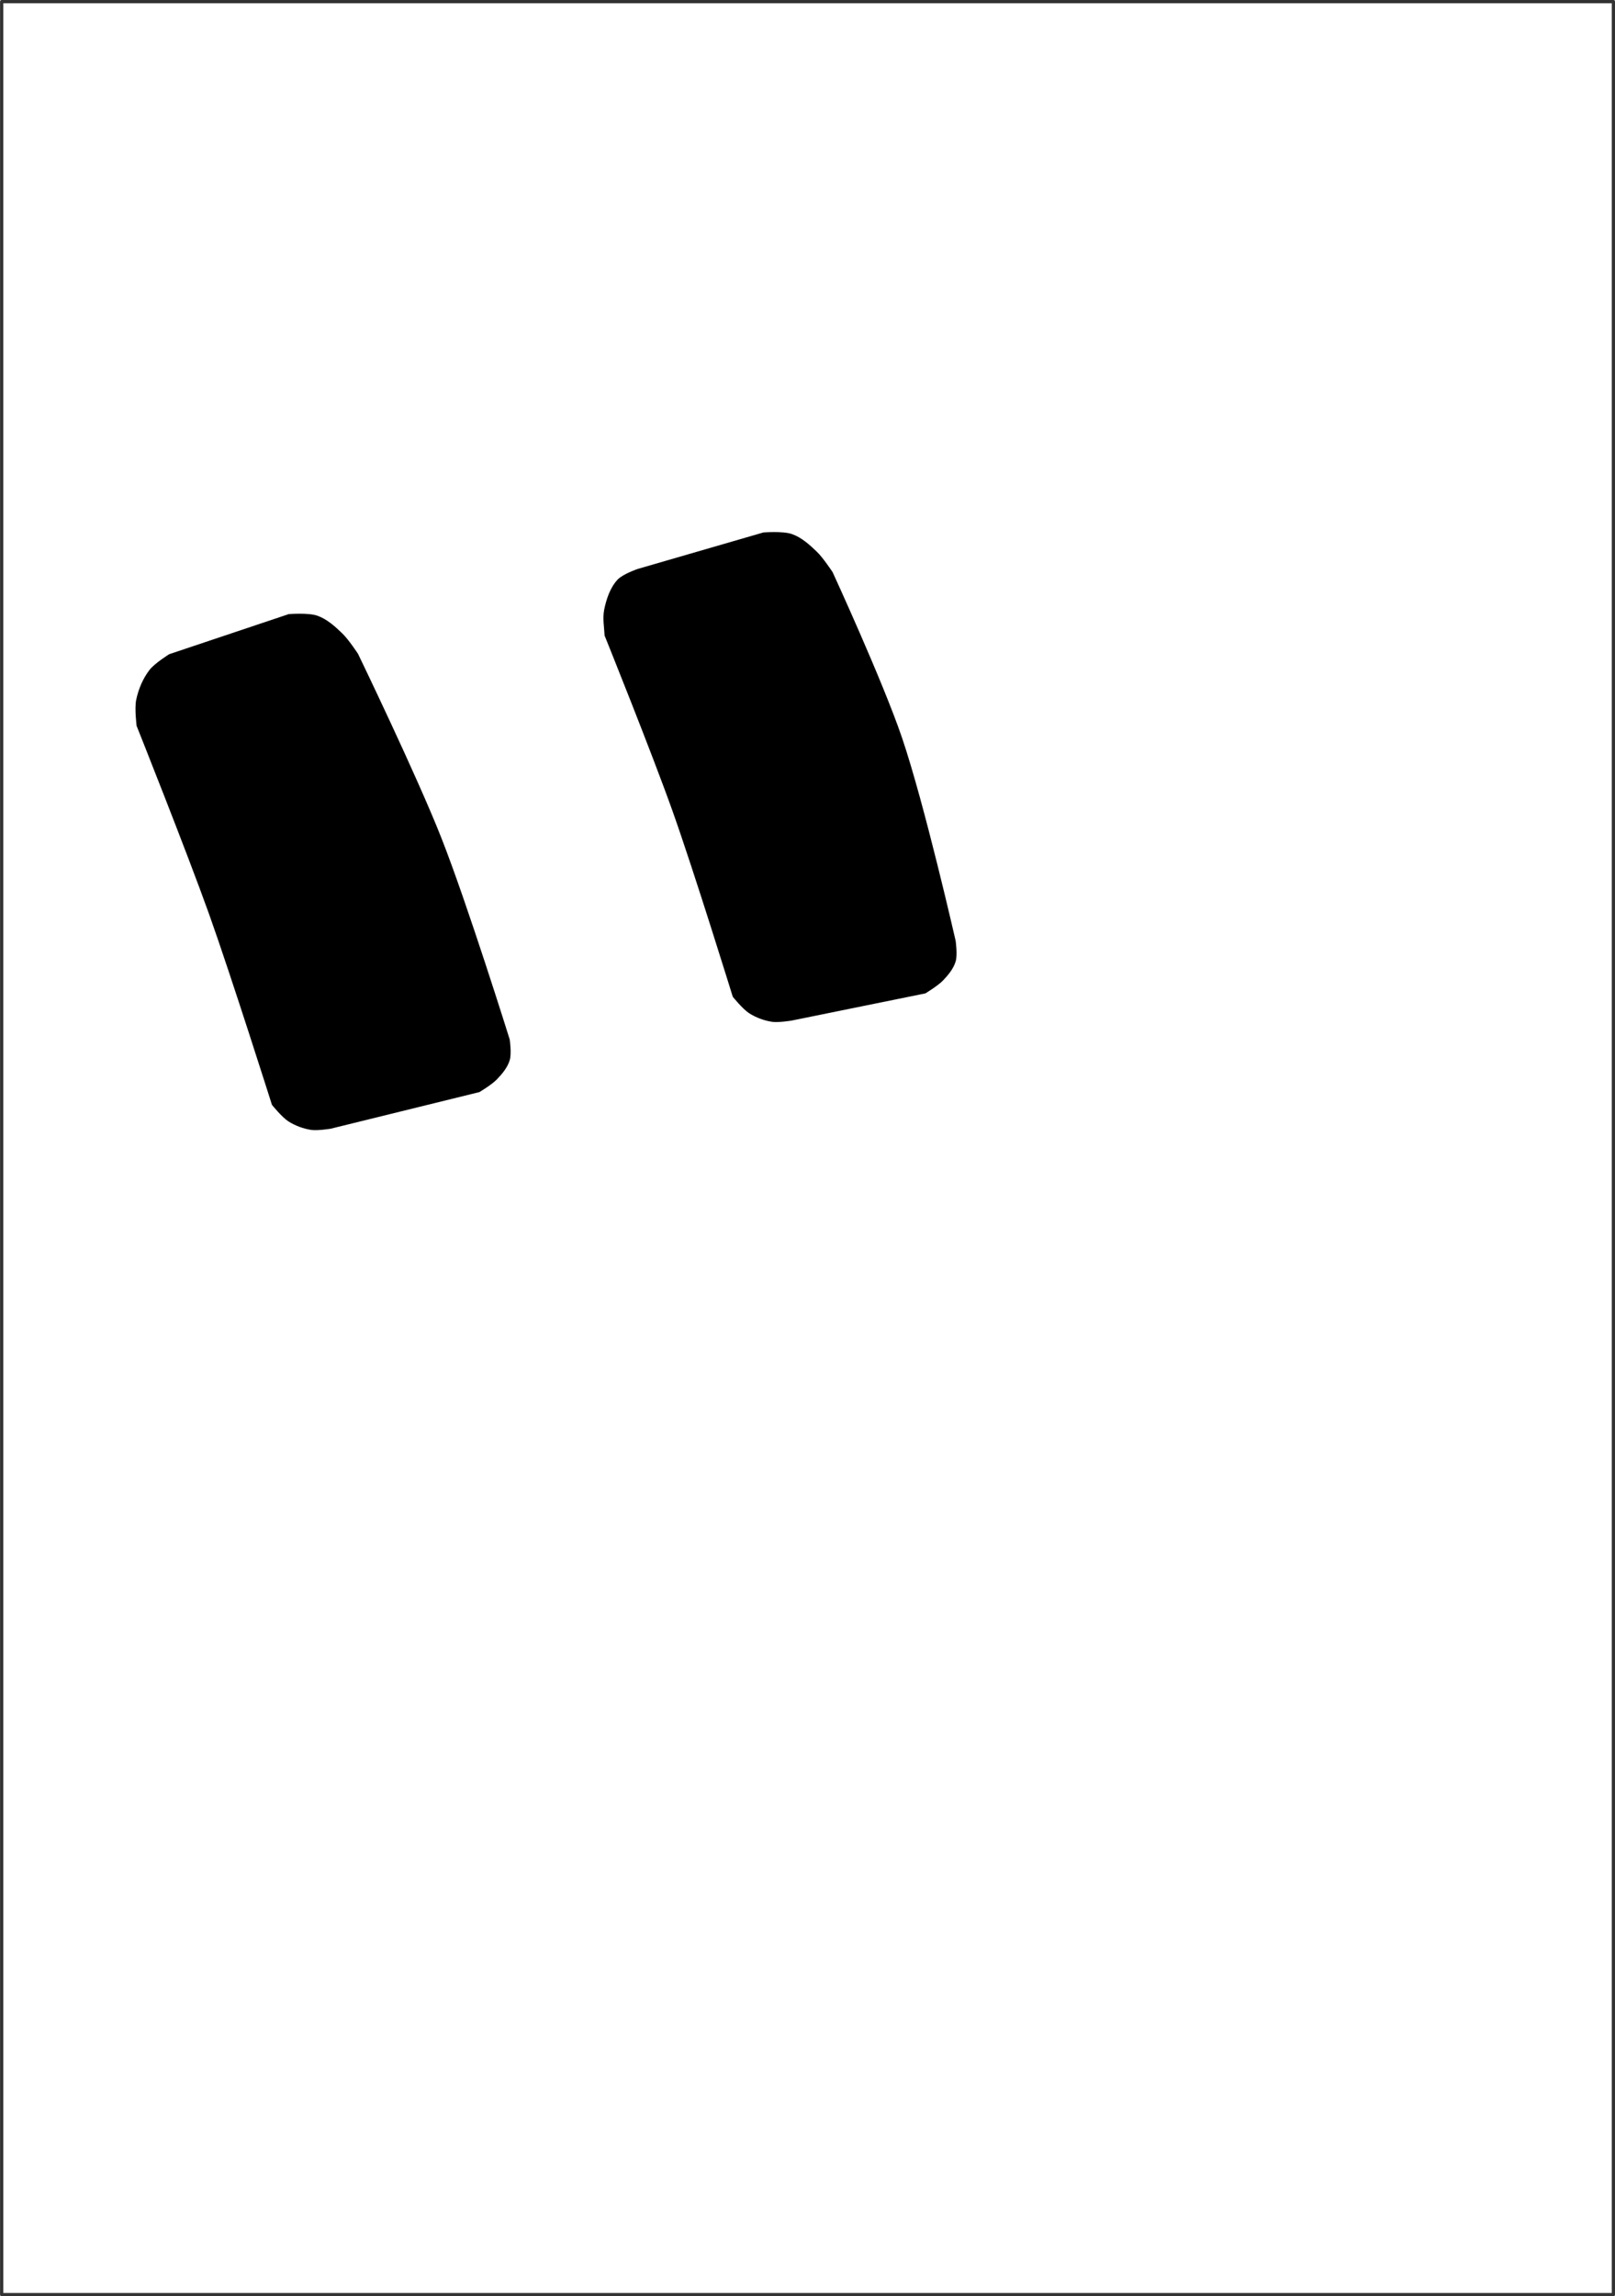 <?xml version="1.0" encoding="UTF-8" standalone="no"?>
<!-- Created with Inkscape (http://www.inkscape.org/) -->

<svg
   xmlns:dc="http://purl.org/dc/elements/1.1/"
   xmlns:cc="http://creativecommons.org/ns#"
   xmlns:rdf="http://www.w3.org/1999/02/22-rdf-syntax-ns#"
   xmlns:svg="http://www.w3.org/2000/svg"
   xmlns="http://www.w3.org/2000/svg"
   xmlns:sodipodi="http://sodipodi.sourceforge.net/DTD/sodipodi-0.dtd"
   xmlns:inkscape="http://www.inkscape.org/namespaces/inkscape"
   width="17.341mm"
   height="24.641mm"
   viewBox="0 0 17.341 24.641"
   version="1.1"
   id="svg8"
   inkscape:version="0.92.4 (5da689c313, 2019-01-14)"
   sodipodi:docname="Katakana-TSU-Small.svg">
  <defs
     id="defs2" />
  <sodipodi:namedview
     id="base"
     pagecolor="#ffffff"
     bordercolor="#666666"
     borderopacity="1.0"
     inkscape:pageopacity="0.0"
     inkscape:pageshadow="2"
     inkscape:zoom="4.7589299"
     inkscape:cx="-8.317993"
     inkscape:cy="47.093996"
     inkscape:document-units="mm"
     inkscape:current-layer="layer4"
     showgrid="false"
     fit-margin-top="0"
     fit-margin-left="0"
     fit-margin-right="0"
     fit-margin-bottom="0"
     inkscape:snap-global="false"
     showguides="true"
     inkscape:guide-bbox="true"
     inkscape:snap-midpoints="false"
     inkscape:snap-intersection-paths="false"
     inkscape:object-paths="true"
     inkscape:window-width="1920"
     inkscape:window-height="1027"
     inkscape:window-x="0"
     inkscape:window-y="24"
     inkscape:window-maximized="1">
    <sodipodi:guide
       position="-15.484,5.066"
       orientation="1,0"
       id="guide855"
       inkscape:locked="false" />
    <sodipodi:guide
       position="0.018,5.066"
       orientation="1,0"
       id="guide857"
       inkscape:locked="false" />
    <sodipodi:guide
       position="17.323,5.066"
       orientation="1,0"
       id="guide859"
       inkscape:locked="false" />
    <sodipodi:guide
       position="34.362,5.066"
       orientation="1,0"
       id="guide861"
       inkscape:locked="false" />
    <sodipodi:guide
       position="54.541,5.066"
       orientation="1,0"
       id="guide863"
       inkscape:locked="false" />
    <sodipodi:guide
       position="72.247,5.066"
       orientation="1,0"
       id="guide865"
       inkscape:locked="false" />
    <sodipodi:guide
       position="-34.724,5.066"
       orientation="1,0"
       id="guide871"
       inkscape:locked="false" />
    <sodipodi:guide
       position="-79.297,5.066"
       orientation="1,0"
       id="guide844"
       inkscape:locked="false" />
    <sodipodi:guide
       position="-79.297,0.018"
       orientation="0,1"
       id="guide846"
       inkscape:locked="false" />
    <sodipodi:guide
       position="-41.499,5.066"
       orientation="1,0"
       id="guide848"
       inkscape:locked="false" />
    <sodipodi:guide
       position="-79.297,24.624"
       orientation="0,1"
       id="guide850"
       inkscape:locked="false" />
    <sodipodi:guide
       position="-79.297,5.066"
       orientation="0,1"
       id="guide852"
       inkscape:locked="false" />
  </sodipodi:namedview>
  <g
     inkscape:groupmode="layer"
     id="layer4"
     inkscape:label="ッ"
     style="display:inline"
     transform="translate(-87.045,-20.002)">
    <rect
       style="opacity:0.8;fill:none;fill-opacity:1;stroke:#000000;stroke-width:0.035;stroke-linecap:butt;stroke-linejoin:round;stroke-miterlimit:4;stroke-dasharray:none;stroke-dashoffset:0;stroke-opacity:1;paint-order:normal"
       id="rect911"
       width="17.306"
       height="24.606"
       x="87.063"
       y="20.019" />
    <g
       transform="translate(-14.599,-132.19)"
       style="display:inline;fill:#000000;fill-opacity:1;stroke:none"
       id="g896">
      <path
         sodipodi:nodetypes="cacaaccaacacaaccaacc"
         inkscape:connector-curvature="0"
         id="path832"
         d="m 103.112,159.984 c 0,0 0.535,1.341 0.778,2.02 0.241,0.676 0.674,2.044 0.674,2.044 0,0 0.106,0.132 0.176,0.177 0.074,0.047 0.16,0.079 0.246,0.092 0.069,0.01 0.209,-0.013 0.209,-0.013 l 1.597,-0.393 c 0,0 0.134,-0.08 0.187,-0.136 0.057,-0.059 0.114,-0.127 0.138,-0.206 0.022,-0.071 1.3e-4,-0.222 1.3e-4,-0.222 0,0 -0.455,-1.457 -0.735,-2.166 -0.265,-0.672 -0.894,-1.973 -0.894,-1.973 0,0 -0.102,-0.155 -0.169,-0.219 -0.079,-0.076 -0.165,-0.154 -0.268,-0.19 -0.097,-0.034 -0.307,-0.017 -0.307,-0.017 l -1.283,0.43 c 0,0 -0.156,0.097 -0.211,0.168 -0.072,0.093 -0.12,0.207 -0.144,0.323 -0.019,0.092 0.005,0.282 0.005,0.282 z"
         style="fill:#000000;stroke:none;stroke-width:0.035;stroke-linecap:butt;stroke-linejoin:miter;stroke-miterlimit:4;stroke-dasharray:none;stroke-opacity:1;fill-opacity:1" />
      <path
         style="fill:#000000;stroke:none;stroke-width:0.035;stroke-linecap:butt;stroke-linejoin:miter;stroke-miterlimit:4;stroke-dasharray:none;stroke-opacity:1;fill-opacity:1"
         d="m 108.137,159.015 c 0,0 0.505,1.252 0.731,1.888 0.233,0.655 0.644,1.985 0.644,1.985 0,0 0.106,0.132 0.176,0.177 0.074,0.047 0.16,0.079 0.246,0.092 0.069,0.01 0.209,-0.013 0.209,-0.013 l 1.437,-0.292 c 0,0 0.134,-0.081 0.187,-0.136 0.057,-0.059 0.114,-0.127 0.138,-0.206 0.022,-0.071 1.3e-4,-0.222 1.3e-4,-0.222 0,0 -0.334,-1.467 -0.575,-2.177 -0.207,-0.609 -0.746,-1.779 -0.746,-1.779 0,0 -0.102,-0.155 -0.169,-0.219 -0.079,-0.076 -0.165,-0.154 -0.268,-0.19 -0.097,-0.034 -0.307,-0.017 -0.307,-0.017 l -1.348,0.391 c 0,0 -0.161,0.055 -0.217,0.115 -0.08,0.086 -0.12,0.207 -0.144,0.323 -0.018,0.093 3e-4,0.189 0.005,0.282 z"
         id="path892"
         inkscape:connector-curvature="0"
         sodipodi:nodetypes="cacaaccaacacaaccacc" />
    </g>
  </g>
</svg>
